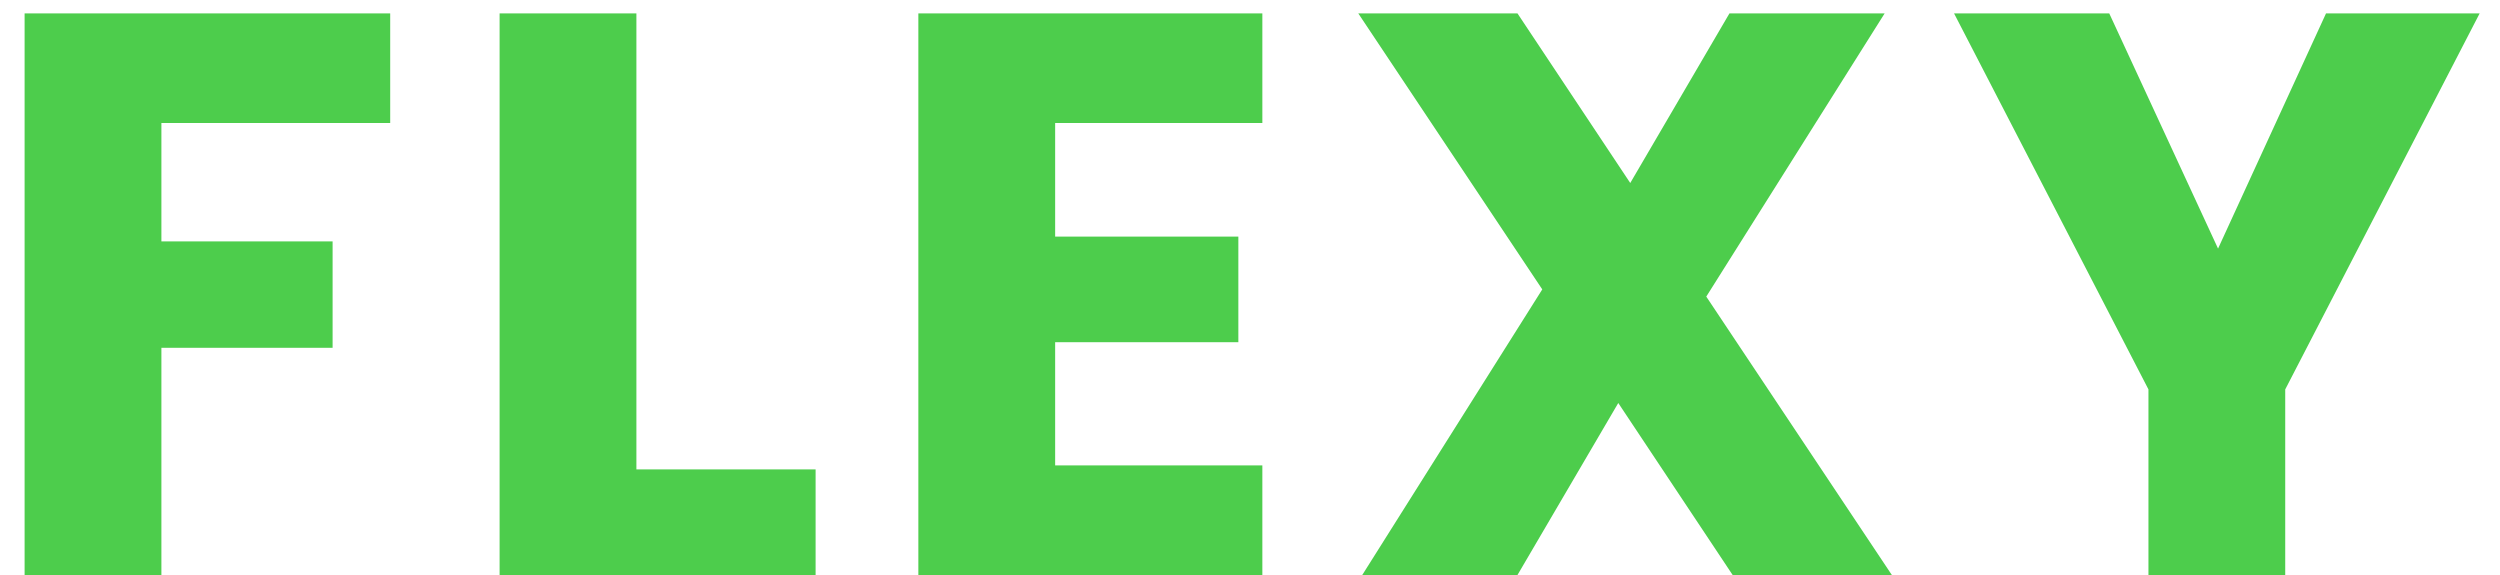 <svg width="100" height="23" viewBox="0 0 100 23" fill="none" xmlns="http://www.w3.org/2000/svg">
<path d="M15.608 0.536V4.92H6.456V9.656H13.304V13.912H6.456V23H0.984V0.536H15.608ZM25.456 18.776H32.624V23H19.984V0.536H25.456V18.776ZM42.206 4.92V9.464H49.534V13.688H42.206V18.616H50.494V23H36.734V0.536H50.494V4.92H42.206ZM69.306 23L64.731 16.12L60.699 23H54.49L61.691 11.576L54.331 0.536H60.699L65.21 7.32L69.178 0.536H75.386L68.251 11.864L75.674 23H69.306ZM99.186 0.536L91.409 15.576V23H85.938V15.576L78.162 0.536H84.37L88.722 9.944L93.041 0.536H99.186Z" fill="#4DCD4C"/>
</svg>
